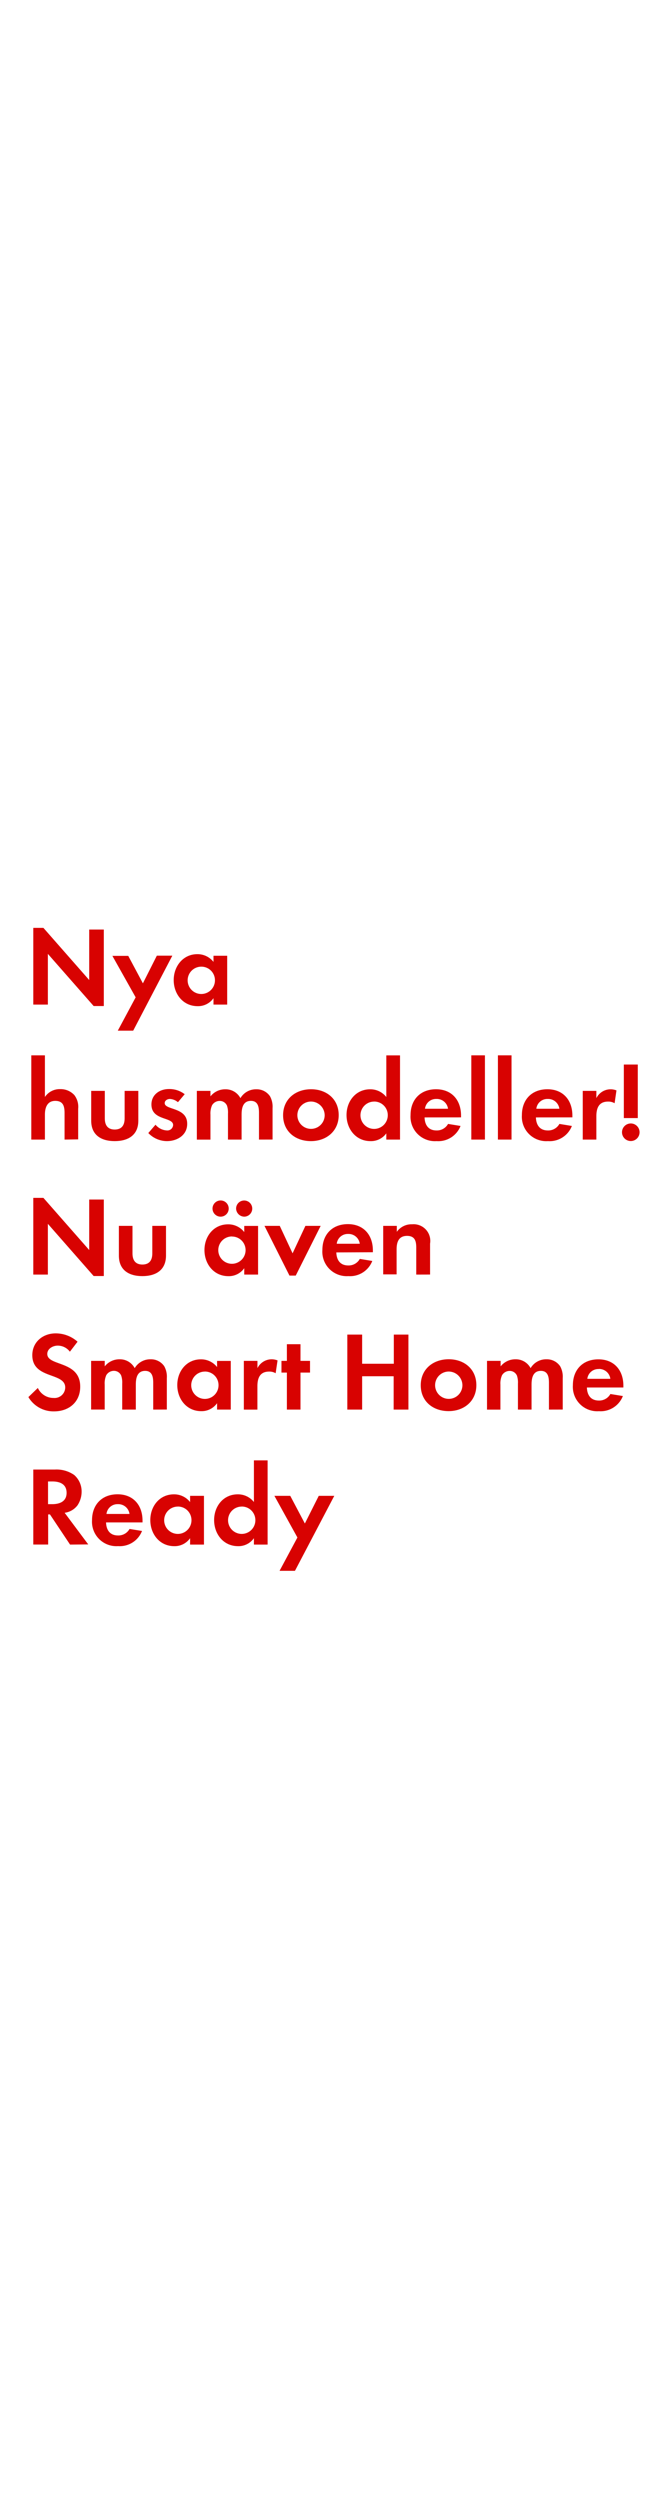 <svg id="Layer_1" data-name="Layer 1" xmlns="http://www.w3.org/2000/svg" viewBox="0 0 160 600"><defs><style>.cls-1{fill:#d80201;}</style></defs><title>text</title><path class="cls-1" d="M22.5,241.45l-11-12.52V241.1H8V222.69h2.43l11,12.52V223.09h3.51v18.36Z"/><path class="cls-1" d="M32,247.36h-3.7l4.29-8L27,229.41h3.81L34.33,236l3.35-6.64H41.4Z"/><path class="cls-1" d="M51.29,241.1v-1.54a4.52,4.52,0,0,1-3.81,1.92c-3.51,0-5.75-2.92-5.75-6.26S44,229,47.4,229a4.87,4.87,0,0,1,3.89,1.86v-1.48h3.29V241.1ZM48.37,232a3.28,3.28,0,1,0,3.27,3.27A3.26,3.26,0,0,0,48.37,232Z"/><path class="cls-1" d="M15.51,273.5v-6.4c0-1.62-.35-2.89-2.24-2.89s-2.48,1.57-2.48,3.29v6H7.52V253.28h3.27v10a4.26,4.26,0,0,1,3.67-1.89,4.47,4.47,0,0,1,3.4,1.43,4.63,4.63,0,0,1,.92,3.29v7.34Z"/><path class="cls-1" d="M27.55,273.87c-3.21,0-5.64-1.43-5.64-4.91v-7.15h3.27v6.61c0,1.59.67,2.67,2.38,2.67s2.38-1.08,2.38-2.67v-6.61h3.29V269C33.22,272.44,30.77,273.87,27.55,273.87Z"/><path class="cls-1" d="M40.08,273.87a6.22,6.22,0,0,1-4.45-1.94l1.73-2a3.8,3.8,0,0,0,2.75,1.38,1.38,1.38,0,0,0,1.48-1.3c0-2-5.21-1-5.21-4.94,0-2.37,2-3.7,4.18-3.7a6,6,0,0,1,3.81,1.24l-1.62,1.92a3.26,3.26,0,0,0-1.94-.78c-.57,0-1.24.35-1.24,1,0,1.7,5.4.94,5.4,4.94C45,272.42,42.59,273.87,40.08,273.87Z"/><path class="cls-1" d="M62.22,273.5v-6.4c0-1.38-.22-2.89-1.94-2.89-1.92,0-2.24,1.75-2.24,3.29v6H54.77v-6.21a5.21,5.21,0,0,0-.24-1.94,1.89,1.89,0,0,0-1.75-1.13,2.13,2.13,0,0,0-1.84,1.05,4.86,4.86,0,0,0-.38,2.24v6H47.29V261.81h3.27v1.32a4.49,4.49,0,0,1,3.56-1.7,4,4,0,0,1,3.64,2.13,4.32,4.32,0,0,1,3.83-2.13,3.84,3.84,0,0,1,3.27,1.67,5.15,5.15,0,0,1,.62,2.83v7.56Z"/><path class="cls-1" d="M74.7,273.87c-3.73,0-6.69-2.32-6.69-6.21s3-6.24,6.72-6.24,6.64,2.35,6.64,6.21S78.39,273.87,74.7,273.87Zm0-9.5A3.28,3.28,0,1,0,78,267.67,3.31,3.31,0,0,0,74.67,264.37Z"/><path class="cls-1" d="M92.81,273.5V272A4.52,4.52,0,0,1,89,273.87c-3.51,0-5.75-2.92-5.75-6.26s2.24-6.18,5.67-6.18a4.87,4.87,0,0,1,3.89,1.86v-10h3.29V273.5Zm-2.92-9.12a3.28,3.28,0,1,0,3.27,3.27A3.26,3.26,0,0,0,89.9,264.37Z"/><path class="cls-1" d="M102,268.18c.05,1.81.92,3.13,2.86,3.13a3.06,3.06,0,0,0,2.78-1.57l3,.49a5.73,5.73,0,0,1-5.75,3.64,5.86,5.86,0,0,1-6.26-6.24c0-3.73,2.38-6.21,6.13-6.21s6,2.59,6,6.32v.43Zm2.83-4.43a2.65,2.65,0,0,0-2.73,2.35h5.53A2.71,2.71,0,0,0,104.8,263.75Z"/><path class="cls-1" d="M113.23,273.5V253.28h3.27V273.5Z"/><path class="cls-1" d="M119.62,273.5V253.28h3.27V273.5Z"/><path class="cls-1" d="M128.75,268.18c.05,1.81.92,3.13,2.86,3.13a3.06,3.06,0,0,0,2.78-1.57l3,.49a5.73,5.73,0,0,1-5.75,3.64,5.86,5.86,0,0,1-6.26-6.24c0-3.73,2.38-6.21,6.13-6.21s6,2.59,6,6.32v.43Zm2.83-4.43a2.65,2.65,0,0,0-2.73,2.35h5.53A2.71,2.71,0,0,0,131.58,263.75Z"/><path class="cls-1" d="M147.65,264.78a2.89,2.89,0,0,0-1.57-.4c-2.21,0-2.81,1.57-2.81,3.51v5.61H140V261.81h3.27v1.75a3.81,3.81,0,0,1,4.83-1.86Z"/><path class="cls-1" d="M151.54,273.85a2.11,2.11,0,1,1,2.11-2.11A2.11,2.11,0,0,1,151.54,273.85Zm-1.67-5.51V255.49h3.35v12.85Z"/><path class="cls-1" d="M22.5,306.25l-11-12.53V305.9H8V287.49h2.43l11,12.52V287.89h3.51v18.36Z"/><path class="cls-1" d="M34.2,306.27c-3.21,0-5.64-1.43-5.64-4.91v-7.15h3.27v6.61c0,1.59.67,2.67,2.38,2.67s2.38-1.08,2.38-2.67v-6.61h3.29v7.15C39.87,304.84,37.41,306.27,34.2,306.27Z"/><path class="cls-1" d="M58.68,305.9v-1.54a4.51,4.51,0,0,1-3.81,1.92c-3.51,0-5.75-2.92-5.75-6.26s2.24-6.18,5.67-6.18a4.87,4.87,0,0,1,3.89,1.86v-1.48H62V305.9ZM53,292a1.94,1.94,0,1,1,0-3.89A1.94,1.94,0,0,1,53,292Zm2.73,4.75A3.28,3.28,0,1,0,59,300,3.26,3.26,0,0,0,55.77,296.77ZM58.66,292a2,2,0,0,1-1.94-1.94A1.94,1.94,0,1,1,58.66,292Z"/><path class="cls-1" d="M71.05,306.14H69.54l-6-11.93h3.67l3.08,6.59,3.08-6.59h3.67Z"/><path class="cls-1" d="M80.8,300.58c.05,1.81.92,3.13,2.86,3.13a3.06,3.06,0,0,0,2.78-1.57l3,.49a5.73,5.73,0,0,1-5.75,3.64A5.86,5.86,0,0,1,77.45,300c0-3.73,2.38-6.21,6.13-6.21s6,2.59,6,6.32v.43Zm2.83-4.43a2.65,2.65,0,0,0-2.73,2.35h5.53A2.71,2.71,0,0,0,83.63,296.15Z"/><path class="cls-1" d="M100,305.9v-6.48c0-1.59-.35-2.81-2.21-2.81-2,0-2.51,1.48-2.51,3.24v6H92.06V294.21h3.27v1.43A4.31,4.31,0,0,1,99,293.83a4,4,0,0,1,4.32,4.64v7.42Z"/><path class="cls-1" d="M13,338.73a7,7,0,0,1-6.18-3.43l2.27-2.19a4.13,4.13,0,0,0,3.78,2.4A2.56,2.56,0,0,0,15.67,333c0-3.7-7.91-1.94-7.91-7.75,0-3.19,2.56-5.24,5.61-5.24a7.89,7.89,0,0,1,5.26,2l-1.84,2.4a3.65,3.65,0,0,0-2.92-1.46c-1.16,0-2.51.73-2.51,2,0,3,7.91,1.54,7.91,7.83C19.29,336.46,16.59,338.73,13,338.73Z"/><path class="cls-1" d="M36.81,338.3v-6.4c0-1.38-.22-2.89-1.94-2.89-1.92,0-2.24,1.75-2.24,3.29v6H29.36v-6.21a5.22,5.22,0,0,0-.24-1.94A1.89,1.89,0,0,0,27.37,329a2.13,2.13,0,0,0-1.84,1.05,4.86,4.86,0,0,0-.38,2.24v6H21.89V326.61h3.27v1.32a4.49,4.49,0,0,1,3.56-1.7,4,4,0,0,1,3.64,2.13,4.32,4.32,0,0,1,3.83-2.13,3.84,3.84,0,0,1,3.27,1.67,5.15,5.15,0,0,1,.62,2.83v7.56Z"/><path class="cls-1" d="M52.15,338.3v-1.54a4.51,4.51,0,0,1-3.81,1.92c-3.51,0-5.75-2.92-5.75-6.26s2.24-6.18,5.67-6.18a4.87,4.87,0,0,1,3.89,1.86v-1.48h3.29V338.3Zm-2.92-9.12a3.28,3.28,0,1,0,3.27,3.27A3.26,3.26,0,0,0,49.24,329.17Z"/><path class="cls-1" d="M66.22,329.58a2.89,2.89,0,0,0-1.57-.4c-2.21,0-2.81,1.56-2.81,3.51v5.62H58.58V326.61h3.27v1.75a3.81,3.81,0,0,1,4.83-1.86Z"/><path class="cls-1" d="M72.19,329.42v8.88H68.92v-8.88h-1.3v-2.81h1.3v-4h3.27v4h2.29v2.81Z"/><path class="cls-1" d="M94.57,338.3v-8H87v8H83.44v-18H87v7h7.61v-7h3.51v18Z"/><path class="cls-1" d="M107.77,338.67c-3.73,0-6.69-2.32-6.69-6.21s3-6.24,6.72-6.24,6.64,2.35,6.64,6.21S111.47,338.67,107.77,338.67Zm0-9.5a3.28,3.28,0,1,0,3.32,3.29A3.31,3.31,0,0,0,107.74,329.17Z"/><path class="cls-1" d="M131.88,338.3v-6.4c0-1.38-.22-2.89-1.94-2.89-1.92,0-2.24,1.75-2.24,3.29v6h-3.27v-6.21a5.22,5.22,0,0,0-.24-1.94,1.89,1.89,0,0,0-1.75-1.13,2.13,2.13,0,0,0-1.84,1.05,4.86,4.86,0,0,0-.38,2.24v6H117V326.61h3.27v1.32a4.49,4.49,0,0,1,3.56-1.7,4,4,0,0,1,3.64,2.13,4.32,4.32,0,0,1,3.83-2.13,3.85,3.85,0,0,1,3.27,1.67,5.15,5.15,0,0,1,.62,2.83v7.56Z"/><path class="cls-1" d="M141,333c.05,1.81.92,3.13,2.86,3.13a3.06,3.06,0,0,0,2.78-1.57l3,.49a5.73,5.73,0,0,1-5.75,3.64,5.86,5.86,0,0,1-6.26-6.24c0-3.72,2.38-6.21,6.13-6.21s6,2.59,6,6.32V333Zm2.83-4.43a2.65,2.65,0,0,0-2.73,2.35h5.53A2.71,2.71,0,0,0,143.84,328.55Z"/><path class="cls-1" d="M16.83,370.7,12,363.46h-.43v7.23H8v-18h5.21A7.42,7.42,0,0,1,17.83,354a5.25,5.25,0,0,1,1.78,4,5.94,5.94,0,0,1-1,3.29,4.64,4.64,0,0,1-3.08,1.78l5.67,7.59ZM12.6,355.55H11.54V361h1c1.81,0,3.46-.65,3.46-2.72S14.41,355.55,12.6,355.55Z"/><path class="cls-1" d="M25.48,365.38c.05,1.81.92,3.13,2.86,3.13a3.06,3.06,0,0,0,2.78-1.56l3,.48a5.73,5.73,0,0,1-5.75,3.64,5.86,5.86,0,0,1-6.26-6.23c0-3.72,2.38-6.21,6.13-6.21s6,2.59,6,6.32v.43ZM28.31,361a2.65,2.65,0,0,0-2.73,2.35h5.53A2.71,2.71,0,0,0,28.31,361Z"/><path class="cls-1" d="M45.67,370.7v-1.54a4.51,4.51,0,0,1-3.81,1.92c-3.51,0-5.75-2.91-5.75-6.26s2.24-6.18,5.67-6.18a4.87,4.87,0,0,1,3.89,1.86V359H49V370.7Zm-2.92-9.12A3.28,3.28,0,1,0,46,364.84,3.26,3.26,0,0,0,42.76,361.57Z"/><path class="cls-1" d="M61,370.7v-1.54a4.51,4.51,0,0,1-3.81,1.92c-3.51,0-5.75-2.91-5.75-6.26s2.24-6.18,5.67-6.18A4.87,4.87,0,0,1,61,360.49v-10h3.29V370.7Zm-2.92-9.12a3.28,3.28,0,1,0,3.27,3.27A3.26,3.26,0,0,0,58.12,361.57Z"/><path class="cls-1" d="M70.86,377h-3.7l4.29-8L65.92,359h3.81l3.51,6.64L76.58,359h3.73Z"/></svg>